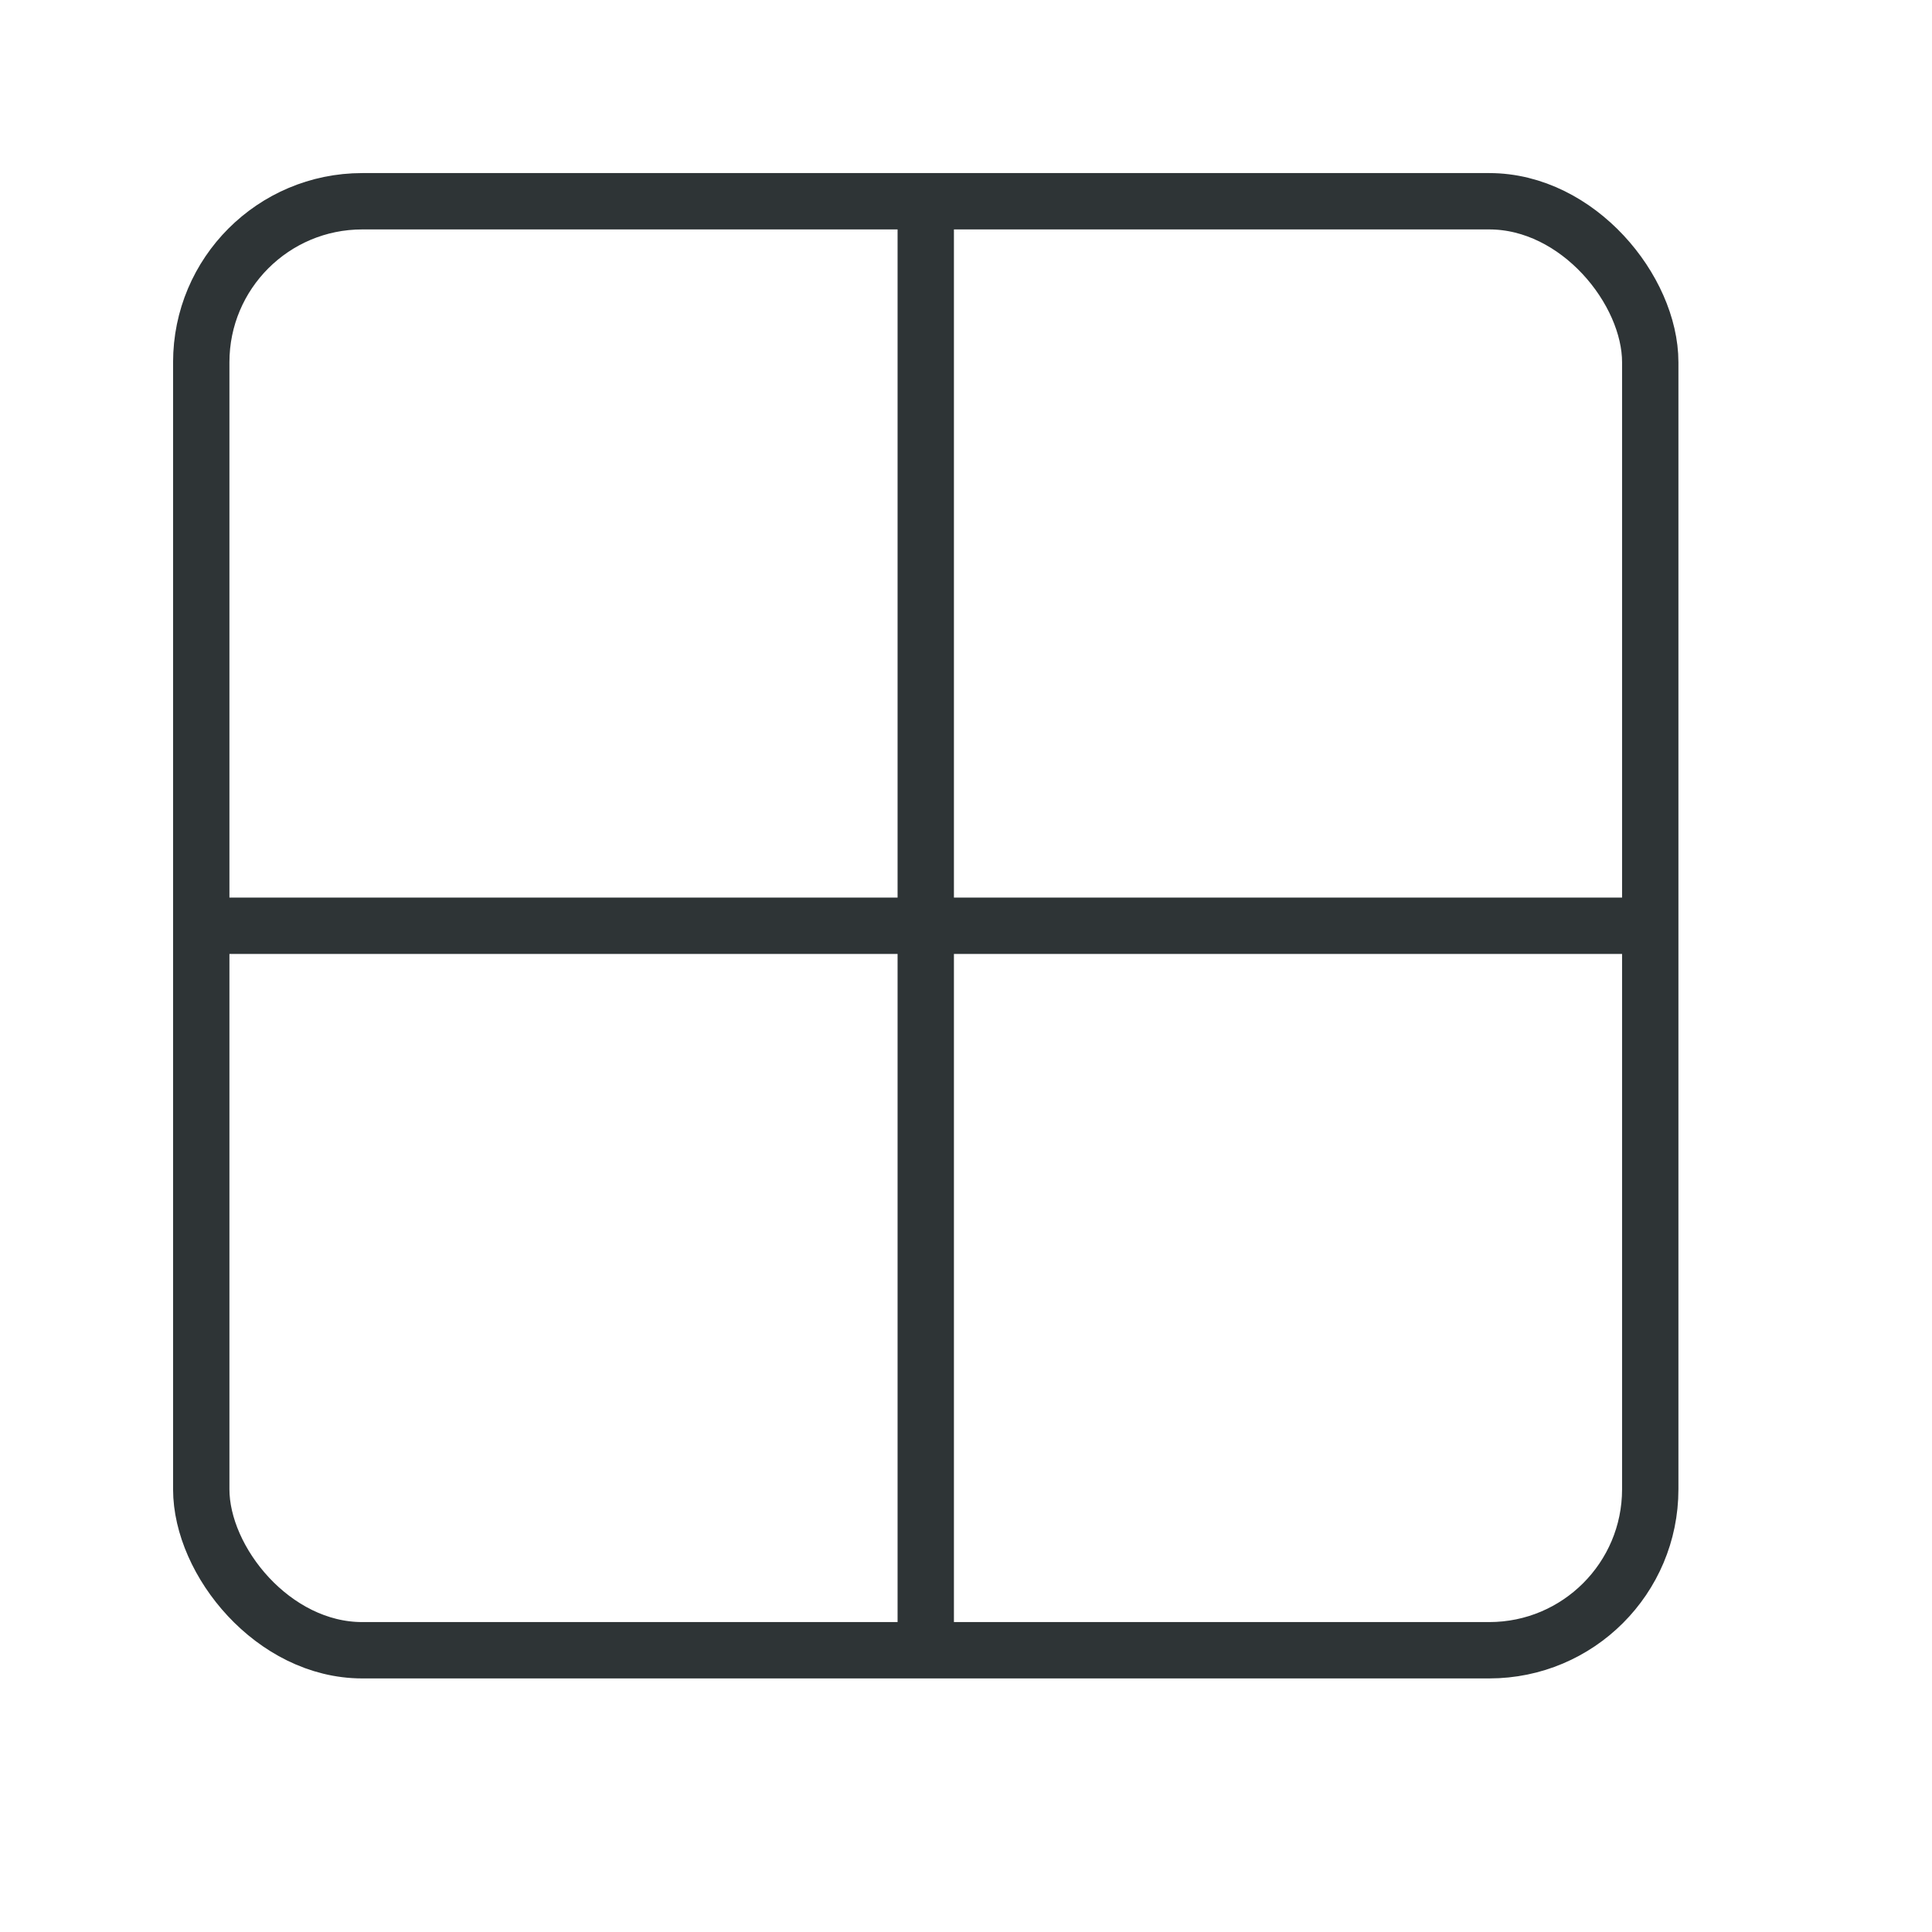 <?xml version="1.0" encoding="UTF-8" standalone="no"?>
<!-- Created with Inkscape (http://www.inkscape.org/) -->

<svg
   xmlns:dc="http://purl.org/dc/elements/1.1/"
   xmlns:cc="http://creativecommons.org/ns#"
   xmlns:rdf="http://www.w3.org/1999/02/22-rdf-syntax-ns#"
   xmlns:svg="http://www.w3.org/2000/svg"
   xmlns="http://www.w3.org/2000/svg"
   xmlns:sodipodi="http://sodipodi.sourceforge.net/DTD/sodipodi-0.dtd"
   xmlns:inkscape="http://www.inkscape.org/namespaces/inkscape"
   width="24"
   height="24"
   viewBox="0 0 24 24"
   version="1.1"
   id="svg5"
   inkscape:version="0.92.4 (5da689c313, 2019-01-14)"
   sodipodi:docname="layout_grid_24px.svg"
   xml:space="preserve"
   inkscape:export-filename="layout_grid_24px.png"
   inkscape:export-xdpi="96"
   inkscape:export-ydpi="96"><title
     id="title2165">Layout Grid</title><sodipodi:namedview
     id="namedview7"
     pagecolor="#ffffff"
     bordercolor="#000000"
     borderopacity="0.25"
     inkscape:showpageshadow="2"
     inkscape:pageopacity="0.0"
     inkscape:pagecheckerboard="false"
     inkscape:deskcolor="#d1d1d1"
     inkscape:document-units="px"
     showgrid="true"
     inkscape:zoom="34.541667"
     inkscape:cx="1.1145957"
     inkscape:cy="12.02895"
     inkscape:window-width="1681"
     inkscape:window-height="1032"
     inkscape:window-x="1942"
     inkscape:window-y="7"
     inkscape:window-maximized="0"
     inkscape:current-layer="layer3"><inkscape:grid
       type="xygrid"
       id="grid16"
       originx="0"
       originy="0"
       empspacing="2"
       spacingx="0.5"
       spacingy="0.5"
       dotted="false"
       color="#0099e5"
       opacity="0.102"
       empcolor="#0099e5"
       empopacity="0.4" /></sodipodi:namedview><defs
     id="defs2" /><g
     inkscape:groupmode="layer"
     id="layer3"
     inkscape:label="Vector"><rect
       style="display:inline;fill:none;fill-opacity:1;stroke:#2e3436;stroke-width:0.7;stroke-dasharray:none;stroke-dashoffset:1;stroke-opacity:1;paint-order:fill markers stroke"
       id="rect297"
       width="18"
       height="18"
       x="2.5"
       y="2.5"
       ry="2" /><path
       style="fill:none;stroke:#2e3436;stroke-linecap:butt;stroke-linejoin:round;paint-order:fill markers stroke;stroke-width:0.7;stroke-dasharray:none"
       d="m 11.5,2.5 v 18"
       id="path2363" /><path
       style="fill:none;stroke:#2e3436;stroke-width:0.7;stroke-linecap:butt;stroke-linejoin:round;stroke-dasharray:none;paint-order:fill markers stroke"
       d="m 2.5,11.5 h 18"
       id="path2863"
       sodipodi:nodetypes="cc" /></g></svg>